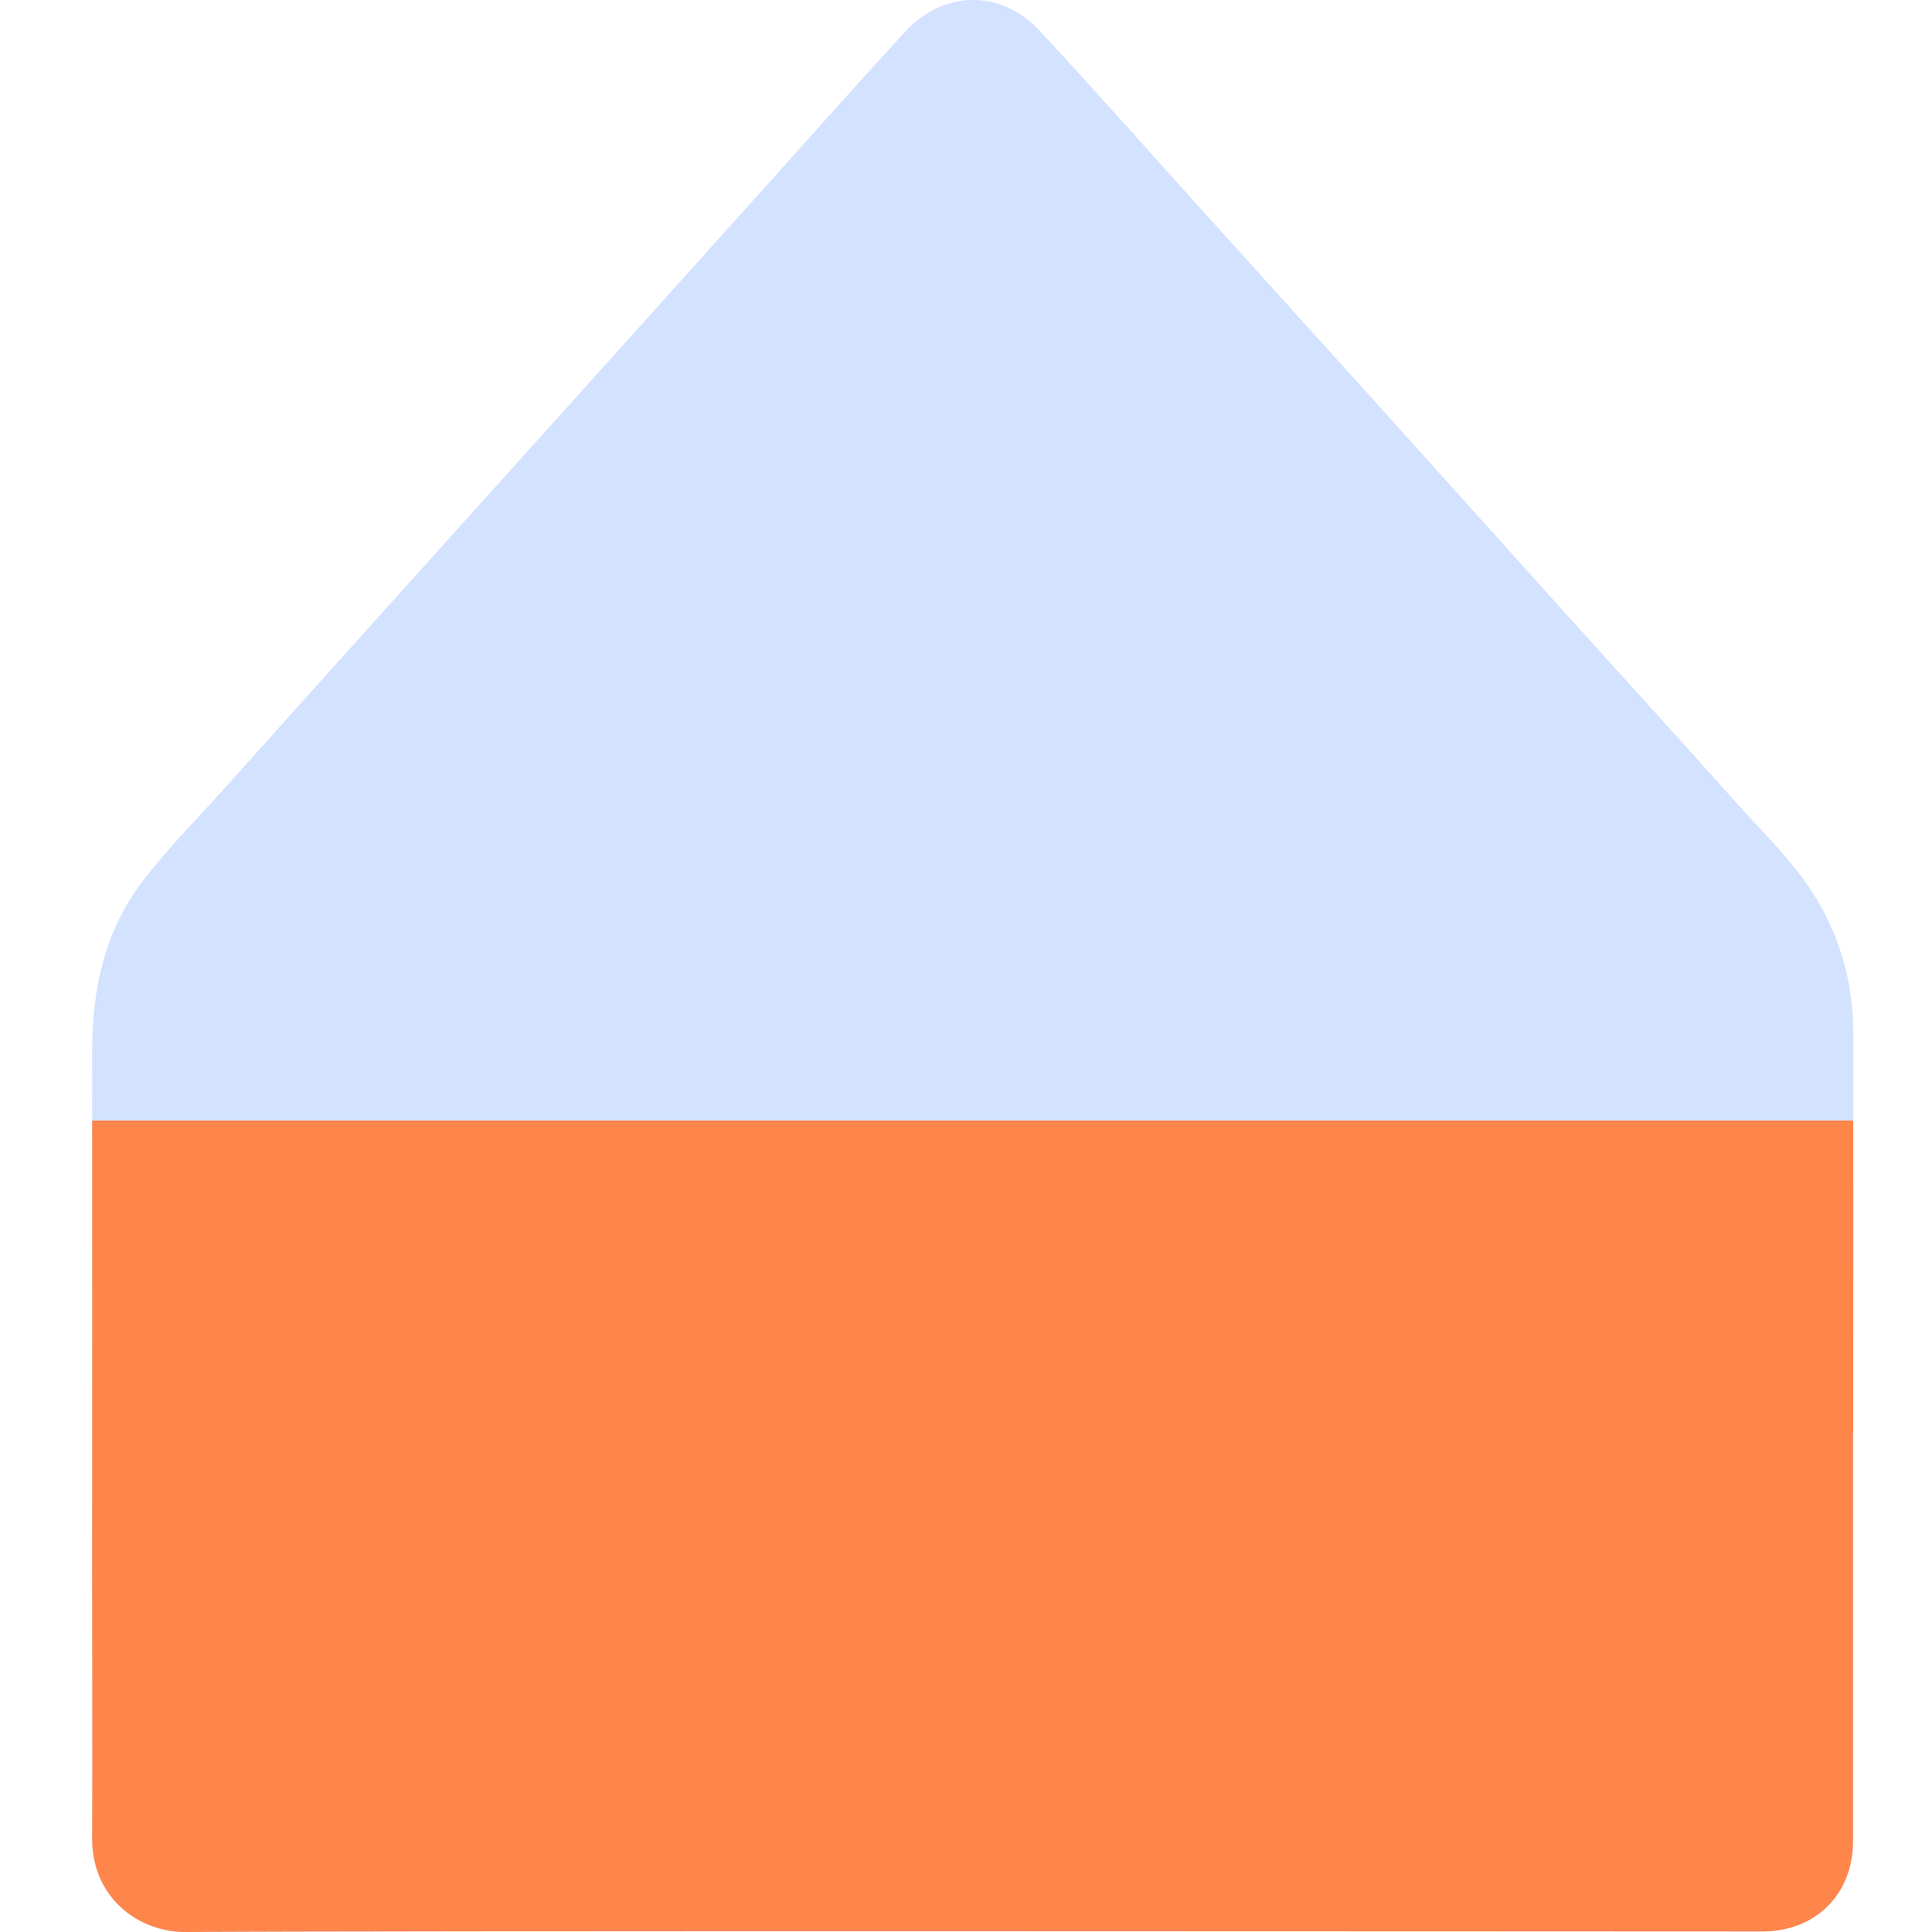 <?xml version="1.0" encoding="UTF-8"?>
<svg id="Capa_1" data-name="Capa 1" xmlns="http://www.w3.org/2000/svg" xmlns:xlink="http://www.w3.org/1999/xlink" viewBox="0 0 100 100">
  <defs>
    <style>
      .cls-1, .cls-2 {
        fill: none;
      }

      .cls-3 {
        fill: #ff864b;
      }

      .cls-2 {
        clip-path: url(#clippath);
      }

      .cls-4 {
        fill: #6c9fff;
        opacity: .3;
      }
    </style>
    <clipPath id="clippath">
      <path class="cls-1" d="m95.91,74.15c0,7.05,0,14.1,0,21.15,0,2.74-1.93,4.67-4.68,4.67-8.15,0-73.64-.05-81.58.03-2.48.03-4.89-1.78-4.88-4.84.02-4.43,0-8.86,0-13.29,0-9.15.01-18.3,0-27.46,0-3.21.64-6.2,2.61-8.8,1.25-1.64,2.71-3.1,4.08-4.63,3.15-3.52,6.31-7.02,9.46-10.53,2.79-3.11,5.59-6.21,8.39-9.32,3.53-3.93,7.06-7.85,10.59-11.78,2.31-2.57,4.6-5.15,6.93-7.69,1.99-2.18,4.98-2.23,6.99-.06,2.96,3.19,5.83,6.44,8.75,9.67,3.02,3.35,6.05,6.69,9.07,10.04,3.16,3.51,6.31,7.02,9.47,10.53,2.92,3.24,5.87,6.47,8.77,9.72,1.33,1.49,2.78,2.87,3.88,4.55,1.43,2.21,2.15,4.63,2.16,7.25.01,6.93,0,13.85,0,20.78Z"/>
    </clipPath>
  </defs>
  <path class="cls-4" d="m95.91,74.15c0,7.05,0,14.1,0,21.15,0,2.74-1.93,4.67-4.68,4.67-8.15,0-73.64-.05-81.58.03-2.48.03-4.89-1.78-4.88-4.84.02-4.43,0-8.86,0-13.29,0-9.15.01-18.3,0-27.46,0-3.21.64-6.2,2.61-8.8,1.25-1.64,2.71-3.1,4.08-4.63,3.15-3.52,6.31-7.02,9.46-10.53,2.79-3.11,5.59-6.21,8.39-9.32,3.53-3.93,7.06-7.85,10.59-11.78,2.31-2.57,4.6-5.15,6.93-7.69,1.99-2.18,4.98-2.23,6.99-.06,2.96,3.19,5.83,6.44,8.75,9.67,3.02,3.35,6.05,6.69,9.07,10.04,3.16,3.51,6.31,7.02,9.47,10.53,2.92,3.24,5.87,6.47,8.77,9.72,1.33,1.49,2.78,2.87,3.88,4.55,1.43,2.21,2.15,4.63,2.16,7.25.01,6.93,0,13.85,0,20.78Z"/>
  <g class="cls-2">
    <rect class="cls-3" x="-10.76" y="58" width="117" height="42"/>
  </g>
</svg>